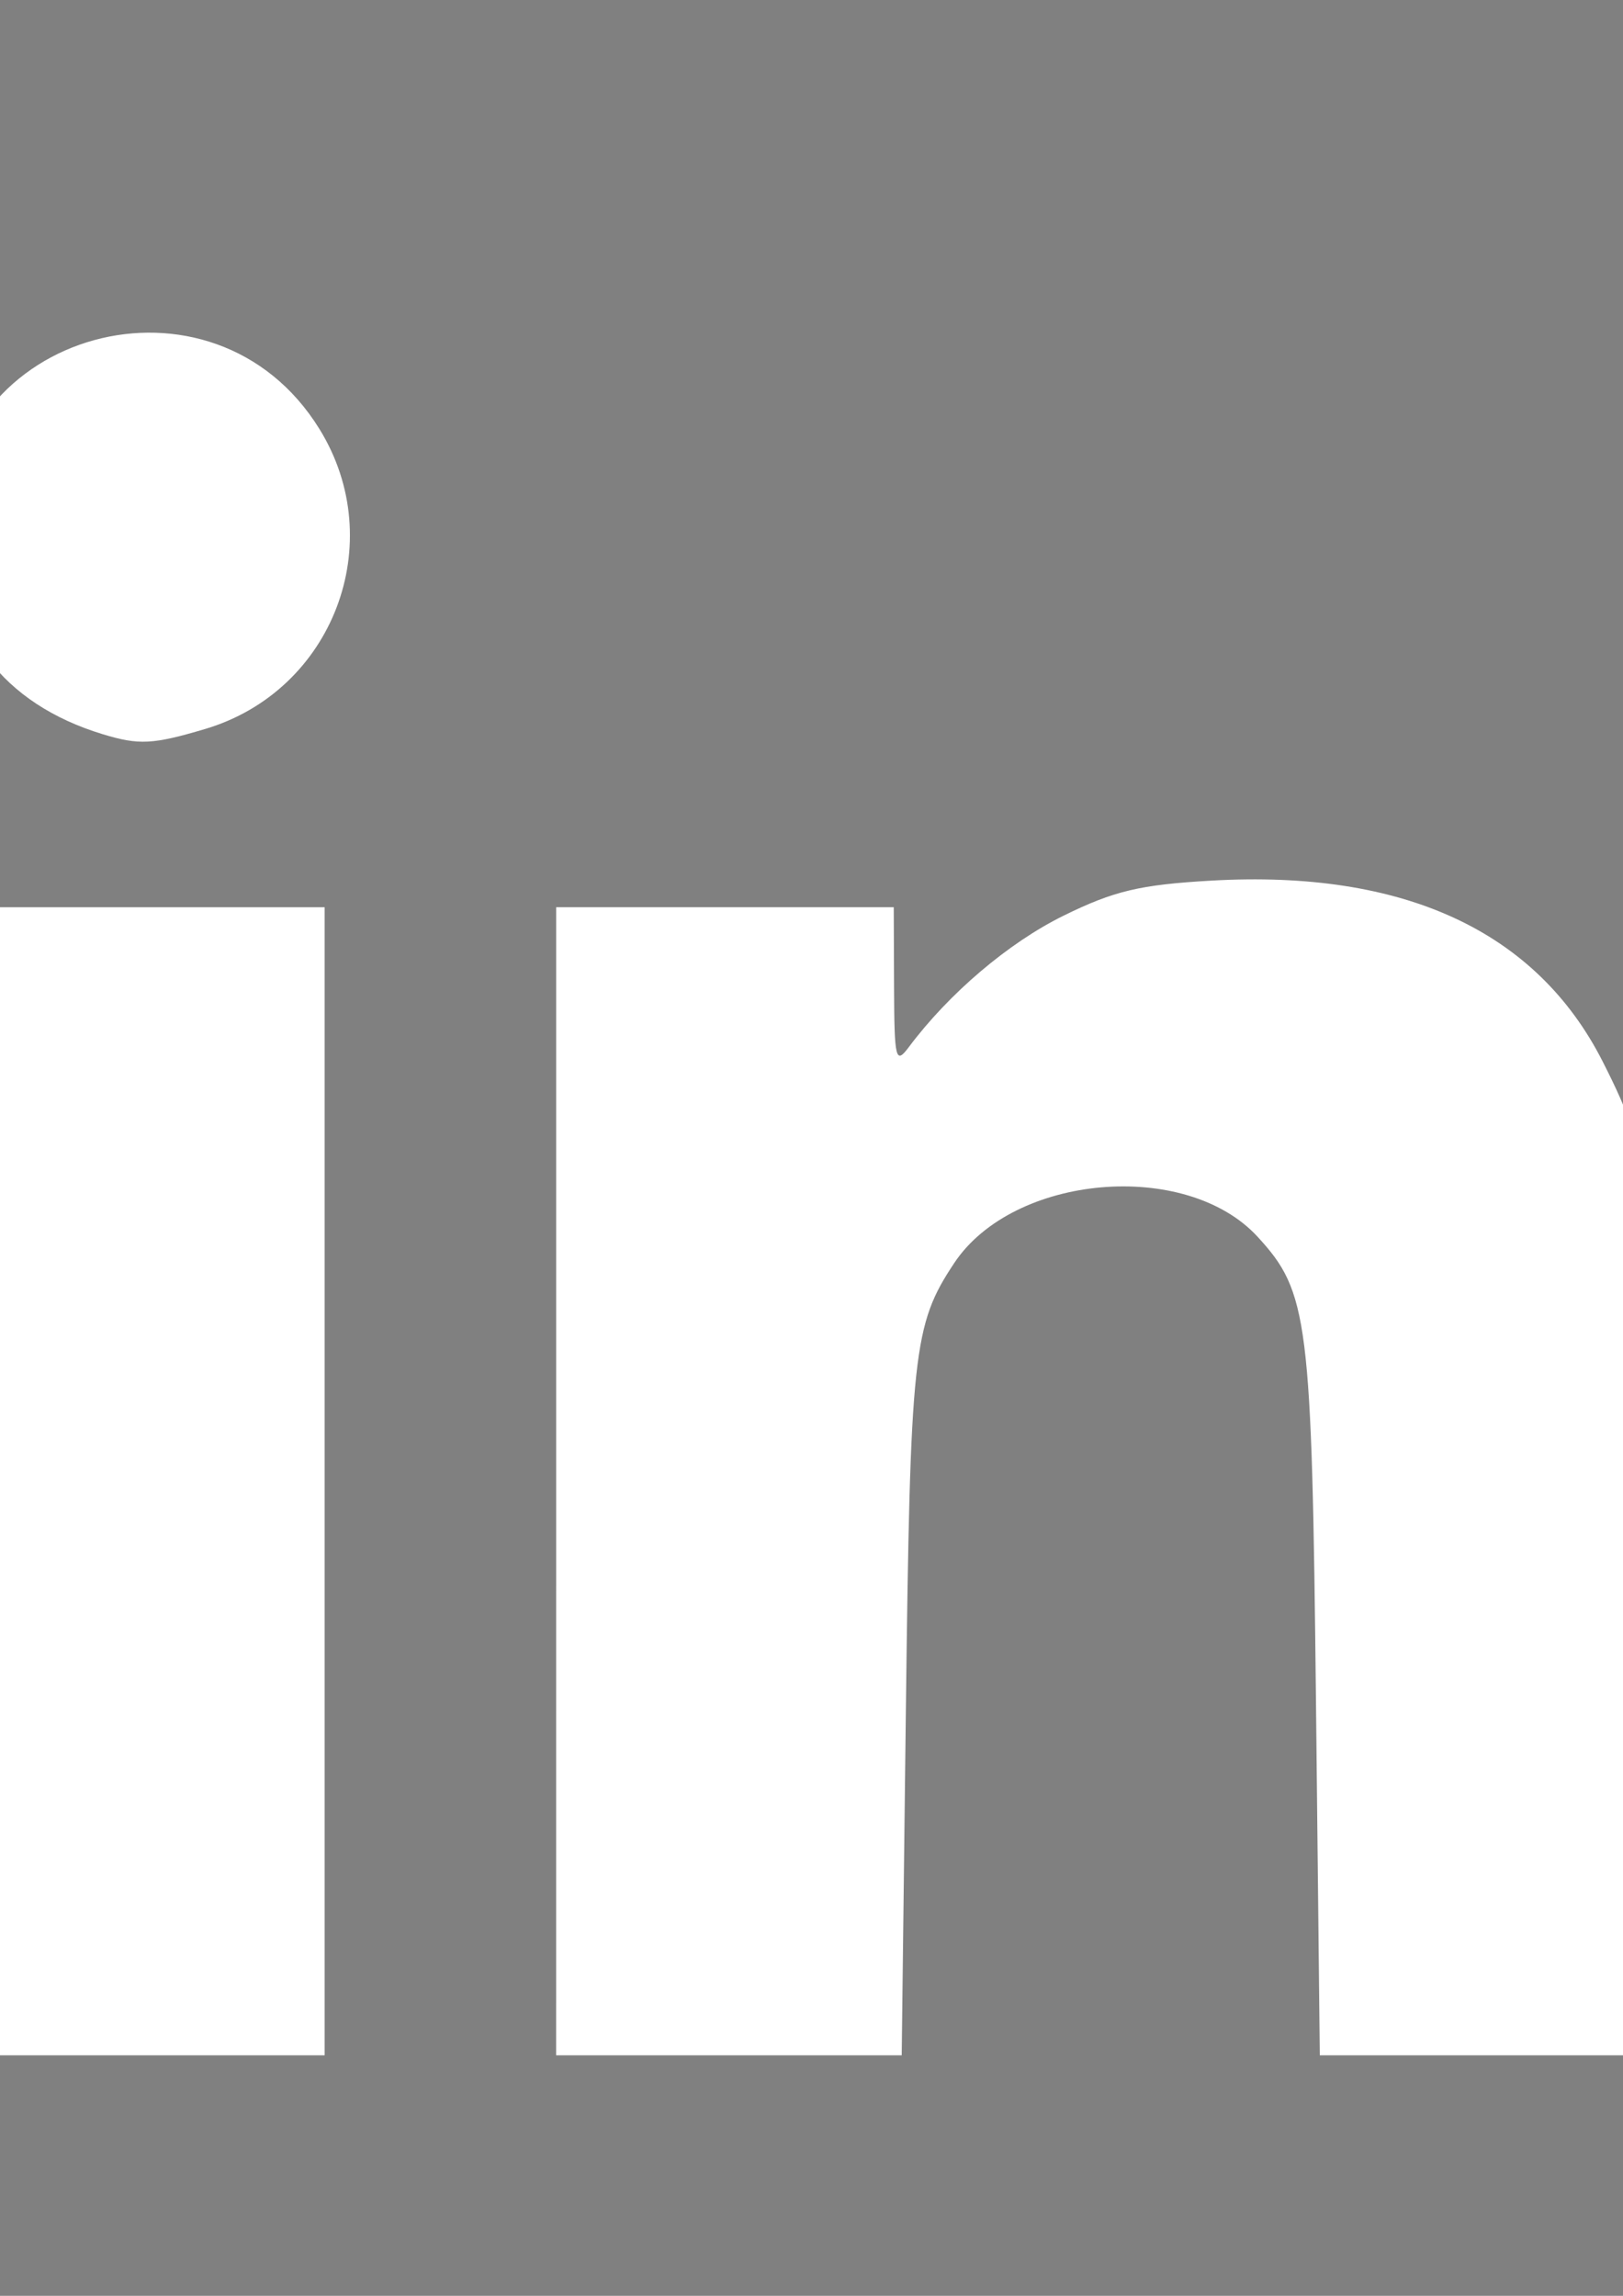 <?xml version="1.0" encoding="UTF-8" standalone="no"?>
<!-- Created with Inkscape (http://www.inkscape.org/) -->

<svg
   xmlns:dc="http://purl.org/dc/elements/1.1/"
   xmlns:cc="http://creativecommons.org/ns#"
   xmlns:rdf="http://www.w3.org/1999/02/22-rdf-syntax-ns#"
   xmlns:svg="http://www.w3.org/2000/svg"
   xmlns="http://www.w3.org/2000/svg"
   xmlns:sodipodi="http://sodipodi.sourceforge.net/DTD/sodipodi-0.dtd"
   xmlns:inkscape="http://www.inkscape.org/namespaces/inkscape"
   width="210mm"
   height="297mm"
   viewBox="0 0 210 297"
   version="1.1"
   id="svg4846"
   inkscape:version="0.92.5 (2060ec1f9f, 2020-04-08)"
   sodipodi:docname="linkedin.svg">
  <rect x="0" y="0" width="210" height="297" fill="#808080" stroke="none"/>
  <defs
     id="defs4840" />
  <sodipodi:namedview
     id="base"
     pagecolor="#ffffff"
     bordercolor="#666666"
     borderopacity="1.0"
     inkscape:pageopacity="0.0"
     inkscape:pageshadow="2"
     inkscape:zoom="0.35"
     inkscape:cx="-125.71429"
     inkscape:cy="560"
     inkscape:document-units="mm"
     inkscape:current-layer="layer1"
     showgrid="false"
     inkscape:window-width="1920"
     inkscape:window-height="946"
     inkscape:window-x="0"
     inkscape:window-y="27"
     inkscape:window-maximized="1" />
  <g
     inkscape:label="Layer 1"
     inkscape:groupmode="layer"
     id="layer1">
    <rect
       style="opacity:1;fill:#000080;fill-opacity:1;stroke:none;stroke-width:0.1;stroke-miterlimit:4;stroke-dasharray:none;stroke-opacity:1"
       id="rect5491"
       width="360.589"
       height="260.804"
       x="-490.613"
       y="-22.768"
       rx="3.441"
       ry="3.441" />
    <g
       id="g5470"
       transform="matrix(1.651,0,0,1.651,565.95,-47.981)"
       style="fill:#ffffff">
      <g
         id="g5464"
         style="fill:#ffffff">
        <path
           style="opacity:1;fill:#ffffff;fill-opacity:1;stroke:none;stroke-width:0.286;stroke-miterlimit:4;stroke-dasharray:none;stroke-opacity:1"
           d="M -344.563,145.129 V 100.15 h 13.607 13.607 v 44.979 44.979 h -13.607 -13.607 z"
           id="path5455"
           inkscape:connector-curvature="0" />
        <path
           style="opacity:1;fill:#ffffff;fill-opacity:1;stroke:none;stroke-width:0.286;stroke-miterlimit:4;stroke-dasharray:none;stroke-opacity:1"
           d="m -334.741,86.592 c -7.826,-2.381 -12.09,-8.002 -12.09,-15.938 0,-15.747 20.759,-21.438 29.077,-7.971 5.501,8.906 1.069,20.52 -8.967,23.501 -4.103,1.218 -5.177,1.273 -8.02,0.408 z"
           id="path5457"
           inkscape:connector-curvature="0" />
        <path
           style="opacity:1;fill:#ffffff;fill-opacity:1;stroke:none;stroke-width:0.286;stroke-miterlimit:4;stroke-dasharray:none;stroke-opacity:1"
           d="M -299.206,145.129 V 100.15 h 13.229 13.229 l 0.024,6.237 c 0.022,5.708 0.12,6.108 1.154,4.725 3.152,-4.216 7.816,-8.177 12.124,-10.298 3.955,-1.947 5.994,-2.431 11.598,-2.75 15.083,-0.86 25.477,3.95 30.668,14.193 4.106,8.102 4.366,10.625 4.707,45.535 l 0.315,32.317 h -13.6 -13.6 l -0.301,-27.781 c -0.324,-29.91 -0.591,-32.03 -4.578,-36.362 -5.606,-6.089 -19.135,-4.914 -23.773,2.066 -3.221,4.847 -3.449,6.956 -3.788,35.052 l -0.326,27.025 h -13.542 -13.542 z"
           id="path5459"
           inkscape:connector-curvature="0" />
      </g>
    </g>
  </g>
</svg>
